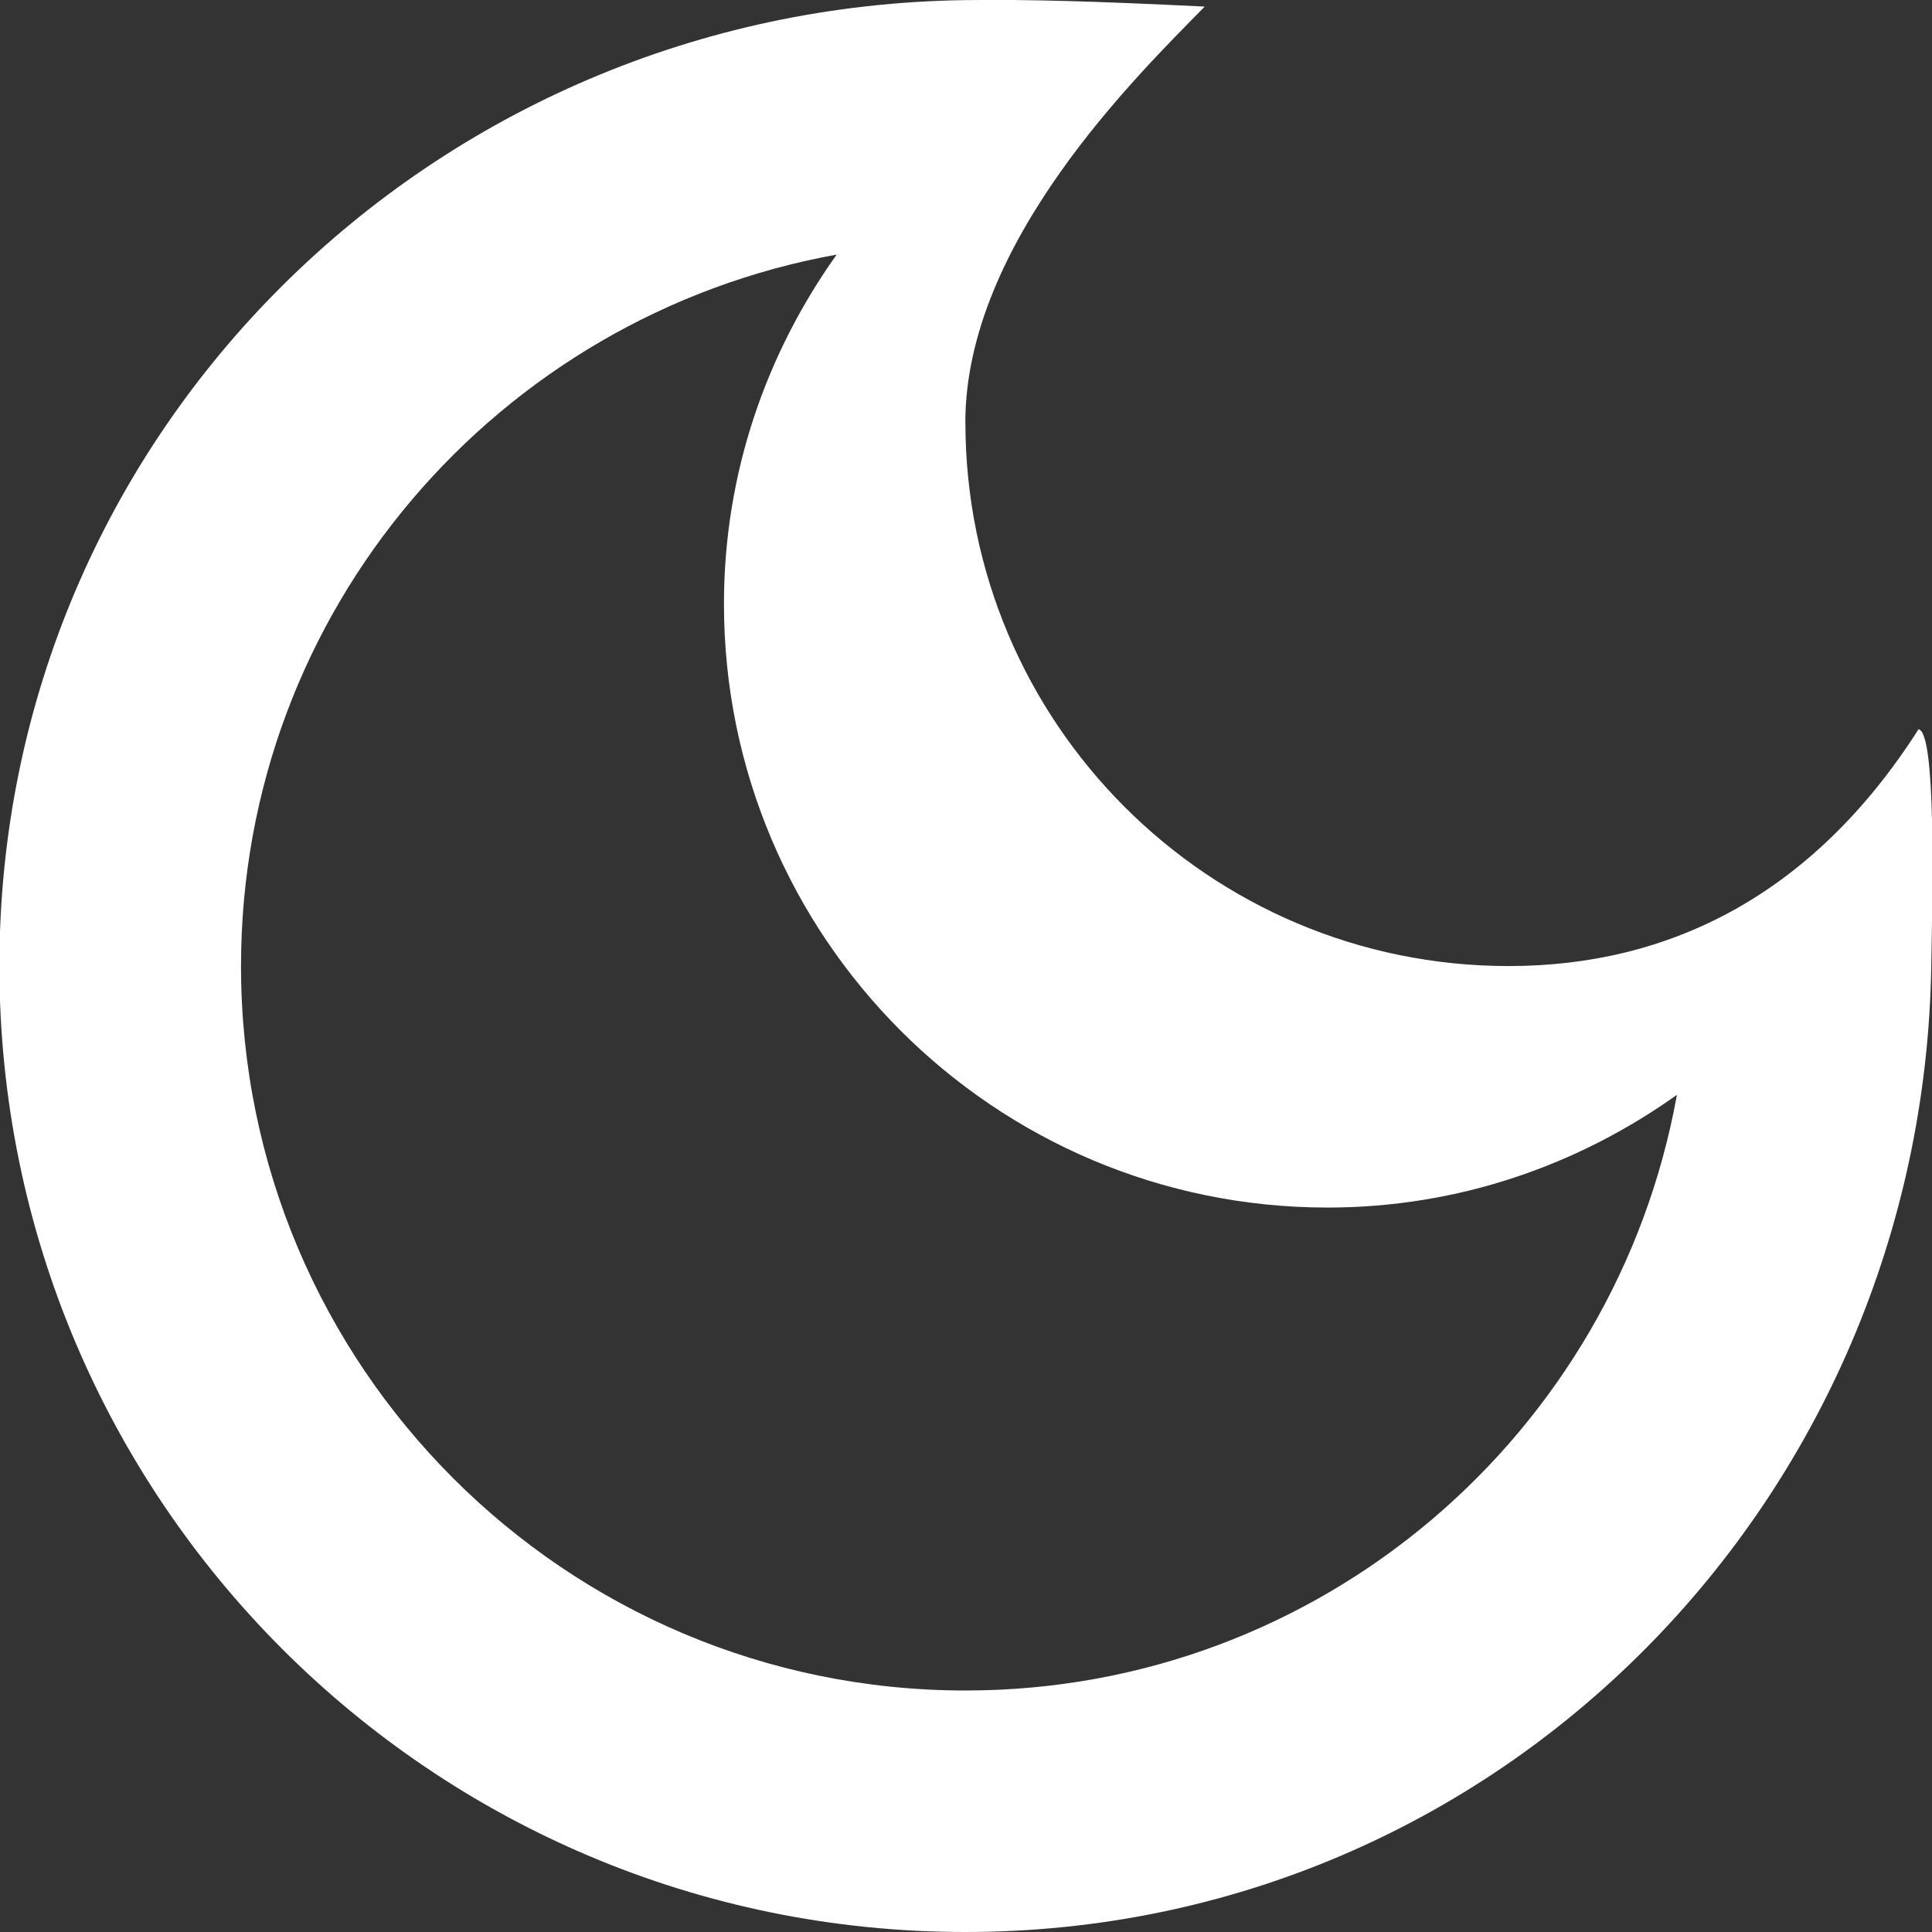 <?xml version="1.0" encoding="utf-8"?>
<!-- Generated by IcoMoon.io -->
<!DOCTYPE svg PUBLIC "-//W3C//DTD SVG 1.1//EN" "http://www.w3.org/Graphics/SVG/1.1/DTD/svg11.dtd">
<svg version="1.1" xmlns="http://www.w3.org/2000/svg" xmlns:xlink="http://www.w3.org/1999/xlink" width="30" height="30" viewBox="0 0 32 32">
<rect x="0" y="0" width="32" height="32" fill="#333333" stroke="none"/>
<path fill="white" d="M15.99 7.002c0.004 4.97 4.029 8.999 8.999 8.999 2.668 0 5.041-1.184 6.788-3.922 0.295 0.053 0.231 2.707 0.211 3.922-0.143 8.835-7.163 15.999-15.999 15.999s-15.999-7.163-15.999-15.999 7.163-15.881 15.999-15.999c1.055-0.014 2.166 0.019 3.965 0.107-1.119 1.142-3.966 3.914-3.965 6.892zM11.991 10.002c0-2.162 0.701-4.15 1.867-5.785-5.605 1.010-9.866 5.888-9.866 11.784 0 6.626 5.373 11.999 11.999 11.999 5.896 0 10.774-4.261 11.784-9.866-1.635 1.166-3.623 1.867-5.785 1.867-5.523 0-9.999-4.476-9.999-9.999z"></path>

</svg>
